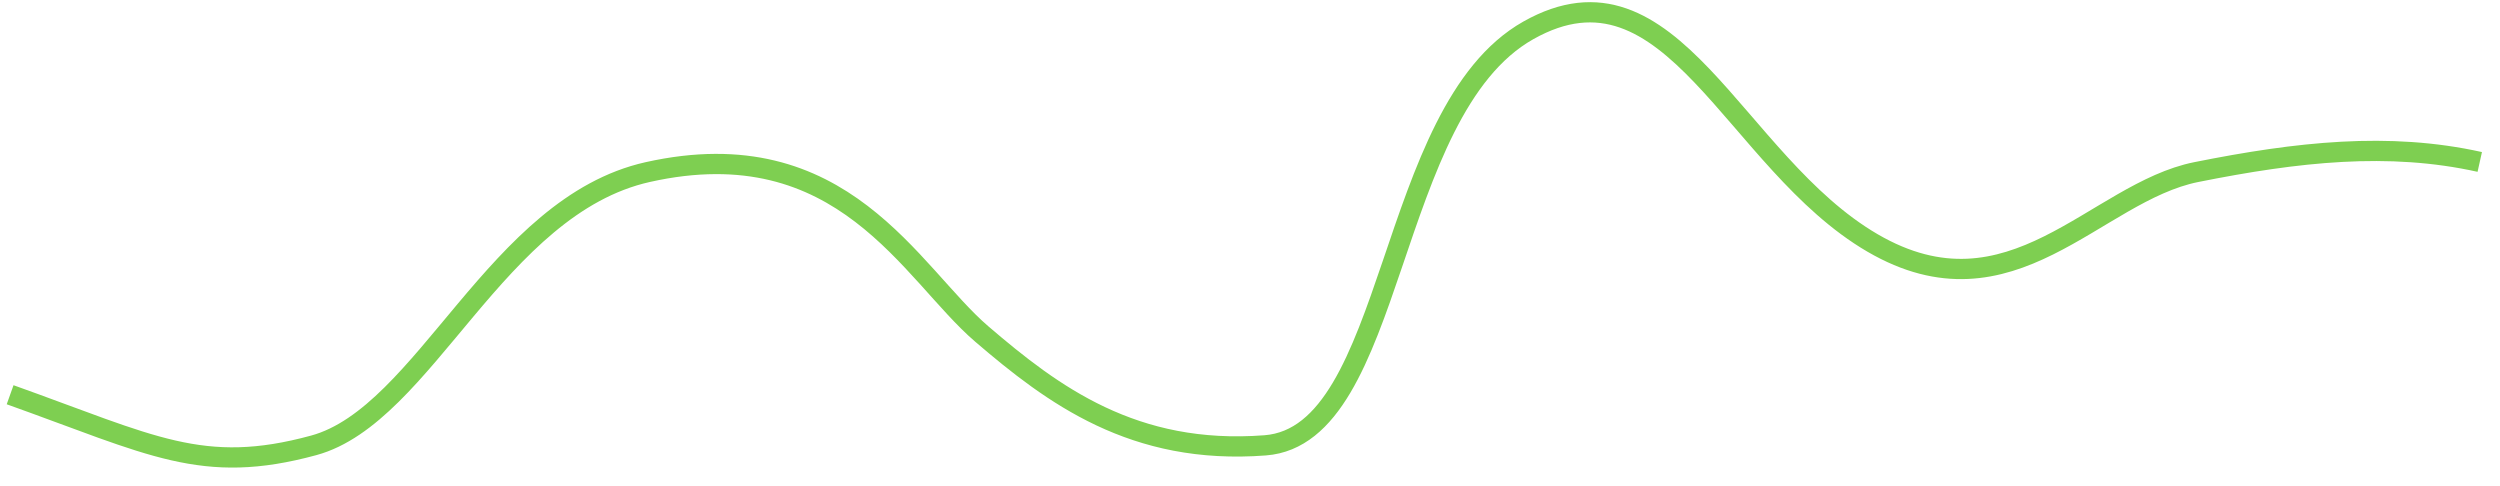 ﻿<?xml version="1.0" encoding="utf-8"?>
<svg version="1.1" xmlns:xlink="http://www.w3.org/1999/xlink" width="247px" height="48px" xmlns="http://www.w3.org/2000/svg">
  <g transform="matrix(1 0 0 1 -679 -731 )">
    <path d="M 0 38  C 14 43  19 46  30 43  C 41 40  48.031 19.347  63 16  C 82.289 11.687  89 26  96 32  C 103 38  111 44  124 43  C 137 42  135.82 10  150 2  C 164.18 -6  170.278 15  184 23  C 197.722 31  206 18  216 16  C 226 14  235 13  244 15  " stroke-width="2" stroke="#7ecf51" fill="none" transform="matrix(1 0 0 1 680 732 )" />
  </g>
</svg>